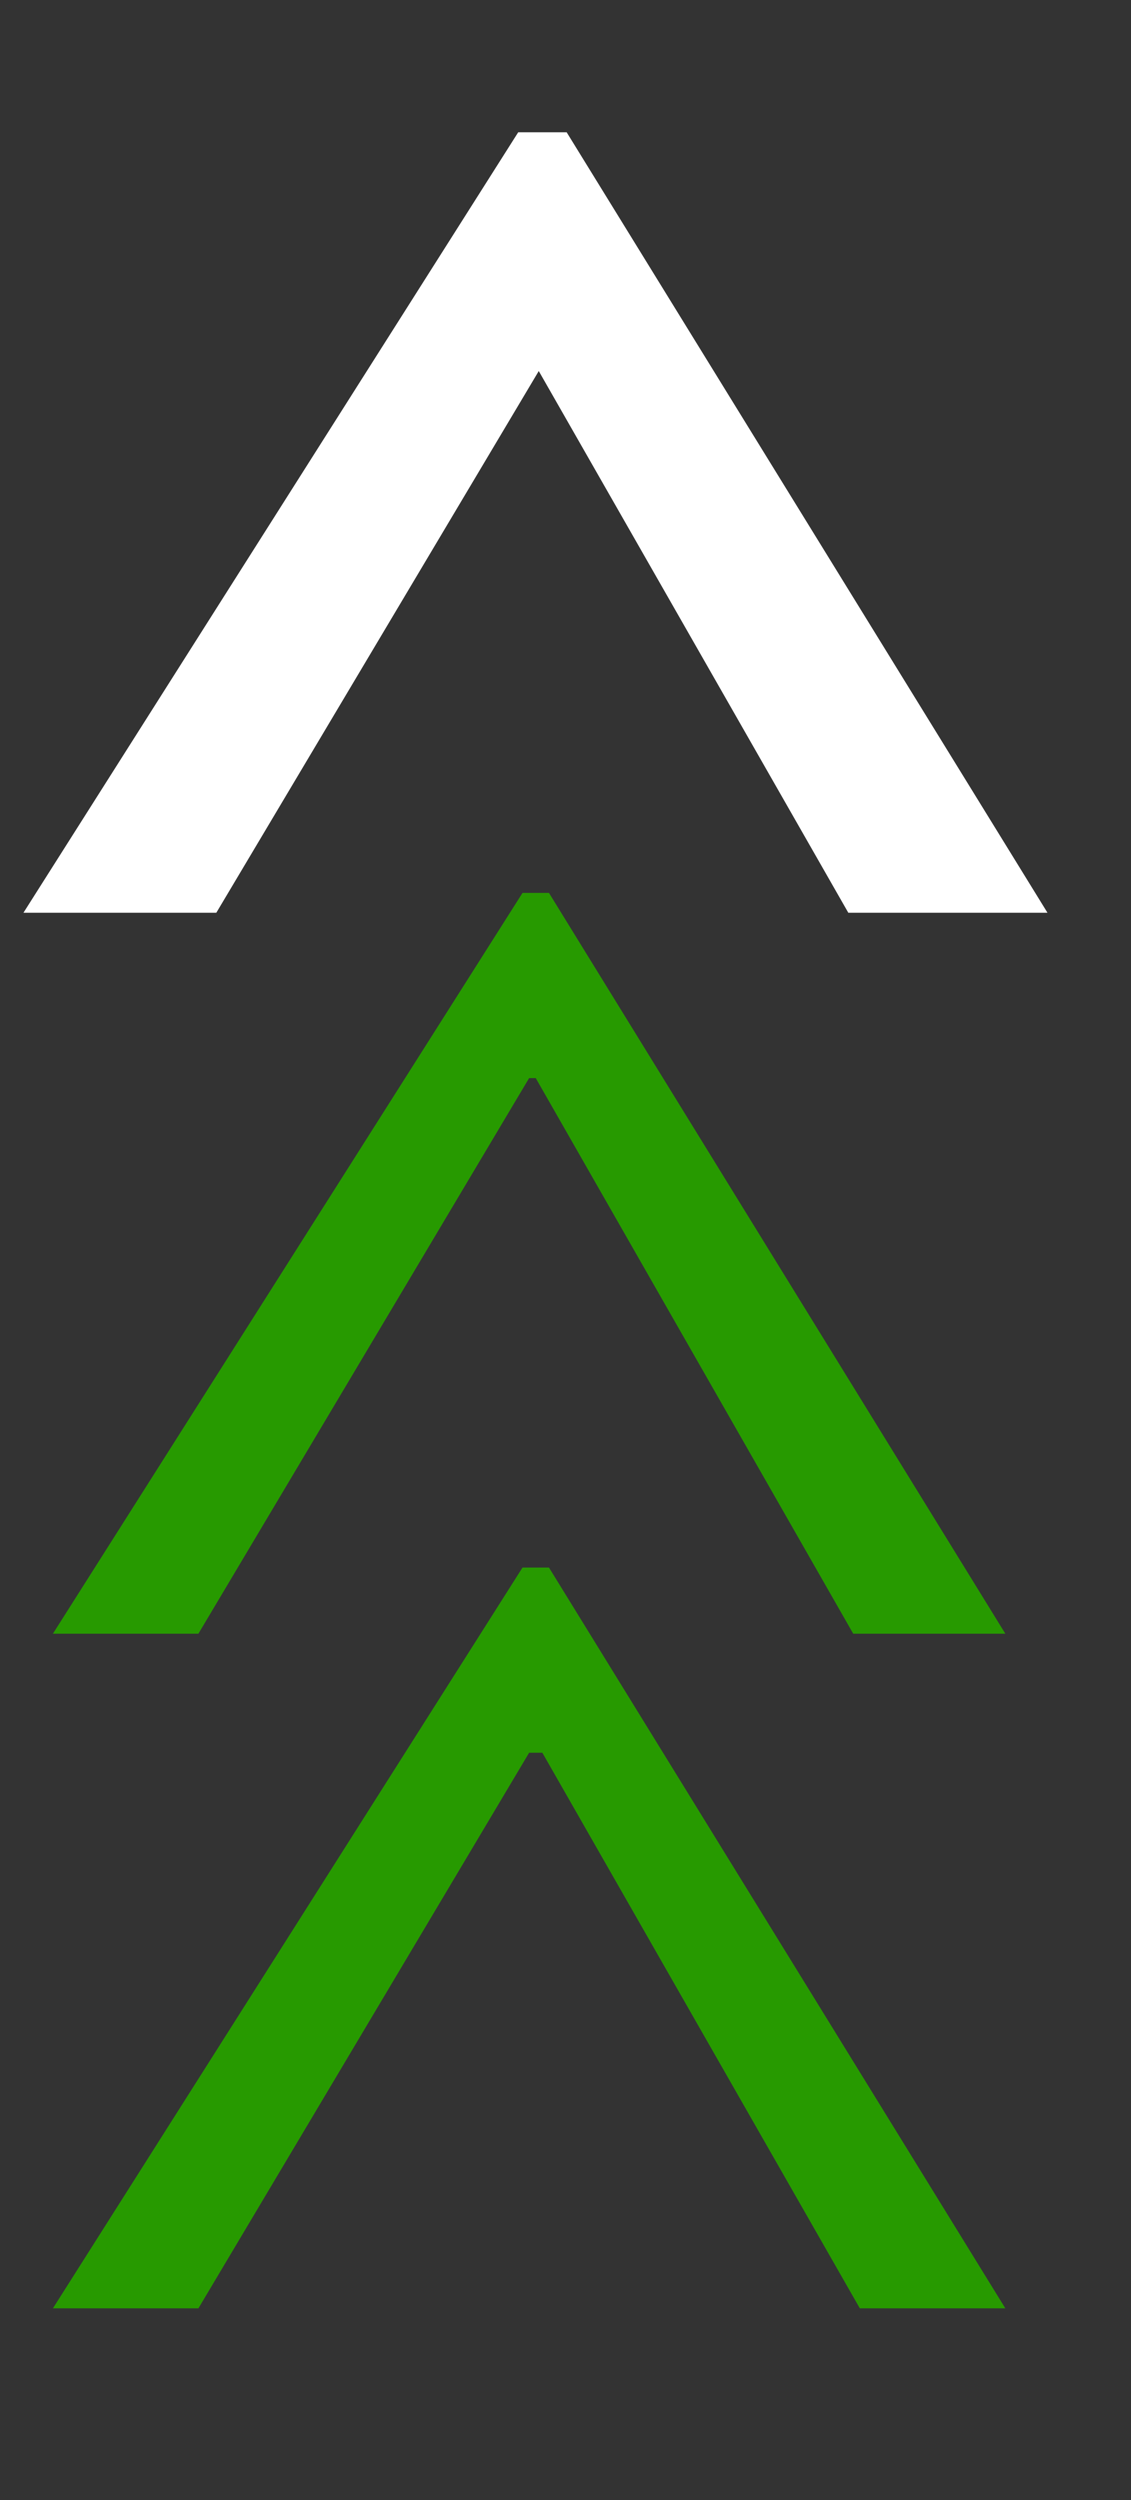 <?xml version="1.0" encoding="utf-8"?>
<!-- Generator: Adobe Illustrator 21.1.0, SVG Export Plug-In . SVG Version: 6.00 Build 0)  -->
<svg version="1.1" id="Layer_1" xmlns="http://www.w3.org/2000/svg" xmlns:xlink="http://www.w3.org/1999/xlink" x="0px" y="0px"
	 viewBox="0 0 17.1 37.8" style="enable-background:new 0 0 17.1 37.8;" xml:space="preserve">
<rect x="0" y="0" width="17.1" height="37.8" fill="#333333" stroke="none"/>
<style type="text/css">
	.st0{enable-background:new    ;}
	.st1{fill:#FFFFFF;}
	.st2{fill:none;stroke:#FFFFFF;stroke-width:0.6;stroke-miterlimit:10;}
	.st3{fill:#279A00;}
</style>
<g class="st0">
	<path class="st1" d="M15.3,13.5H13L8.2,5.1H8.1l-5,8.4H0.9L8,2.3h0.4L15.3,13.5z"/>
</g>
<g class="st0">
	<path class="st2" d="M15.3,13.5H13L8.2,5.1H8.1l-5,8.4H0.9L8,2.3h0.4L15.3,13.5z"/>
</g>
<g class="st0">
	<path class="st3" d="M15.2,34.9H13l-4.8-8.4H8l-5,8.4H0.8l7.1-11.2h0.4L15.2,34.9z"/>
</g>
<g class="st0">
	<path class="st3" d="M15.2,24.7h-2.3l-4.8-8.4H8l-5,8.4H0.8l7.1-11.2h0.4L15.2,24.7z"/>
</g>
</svg>
